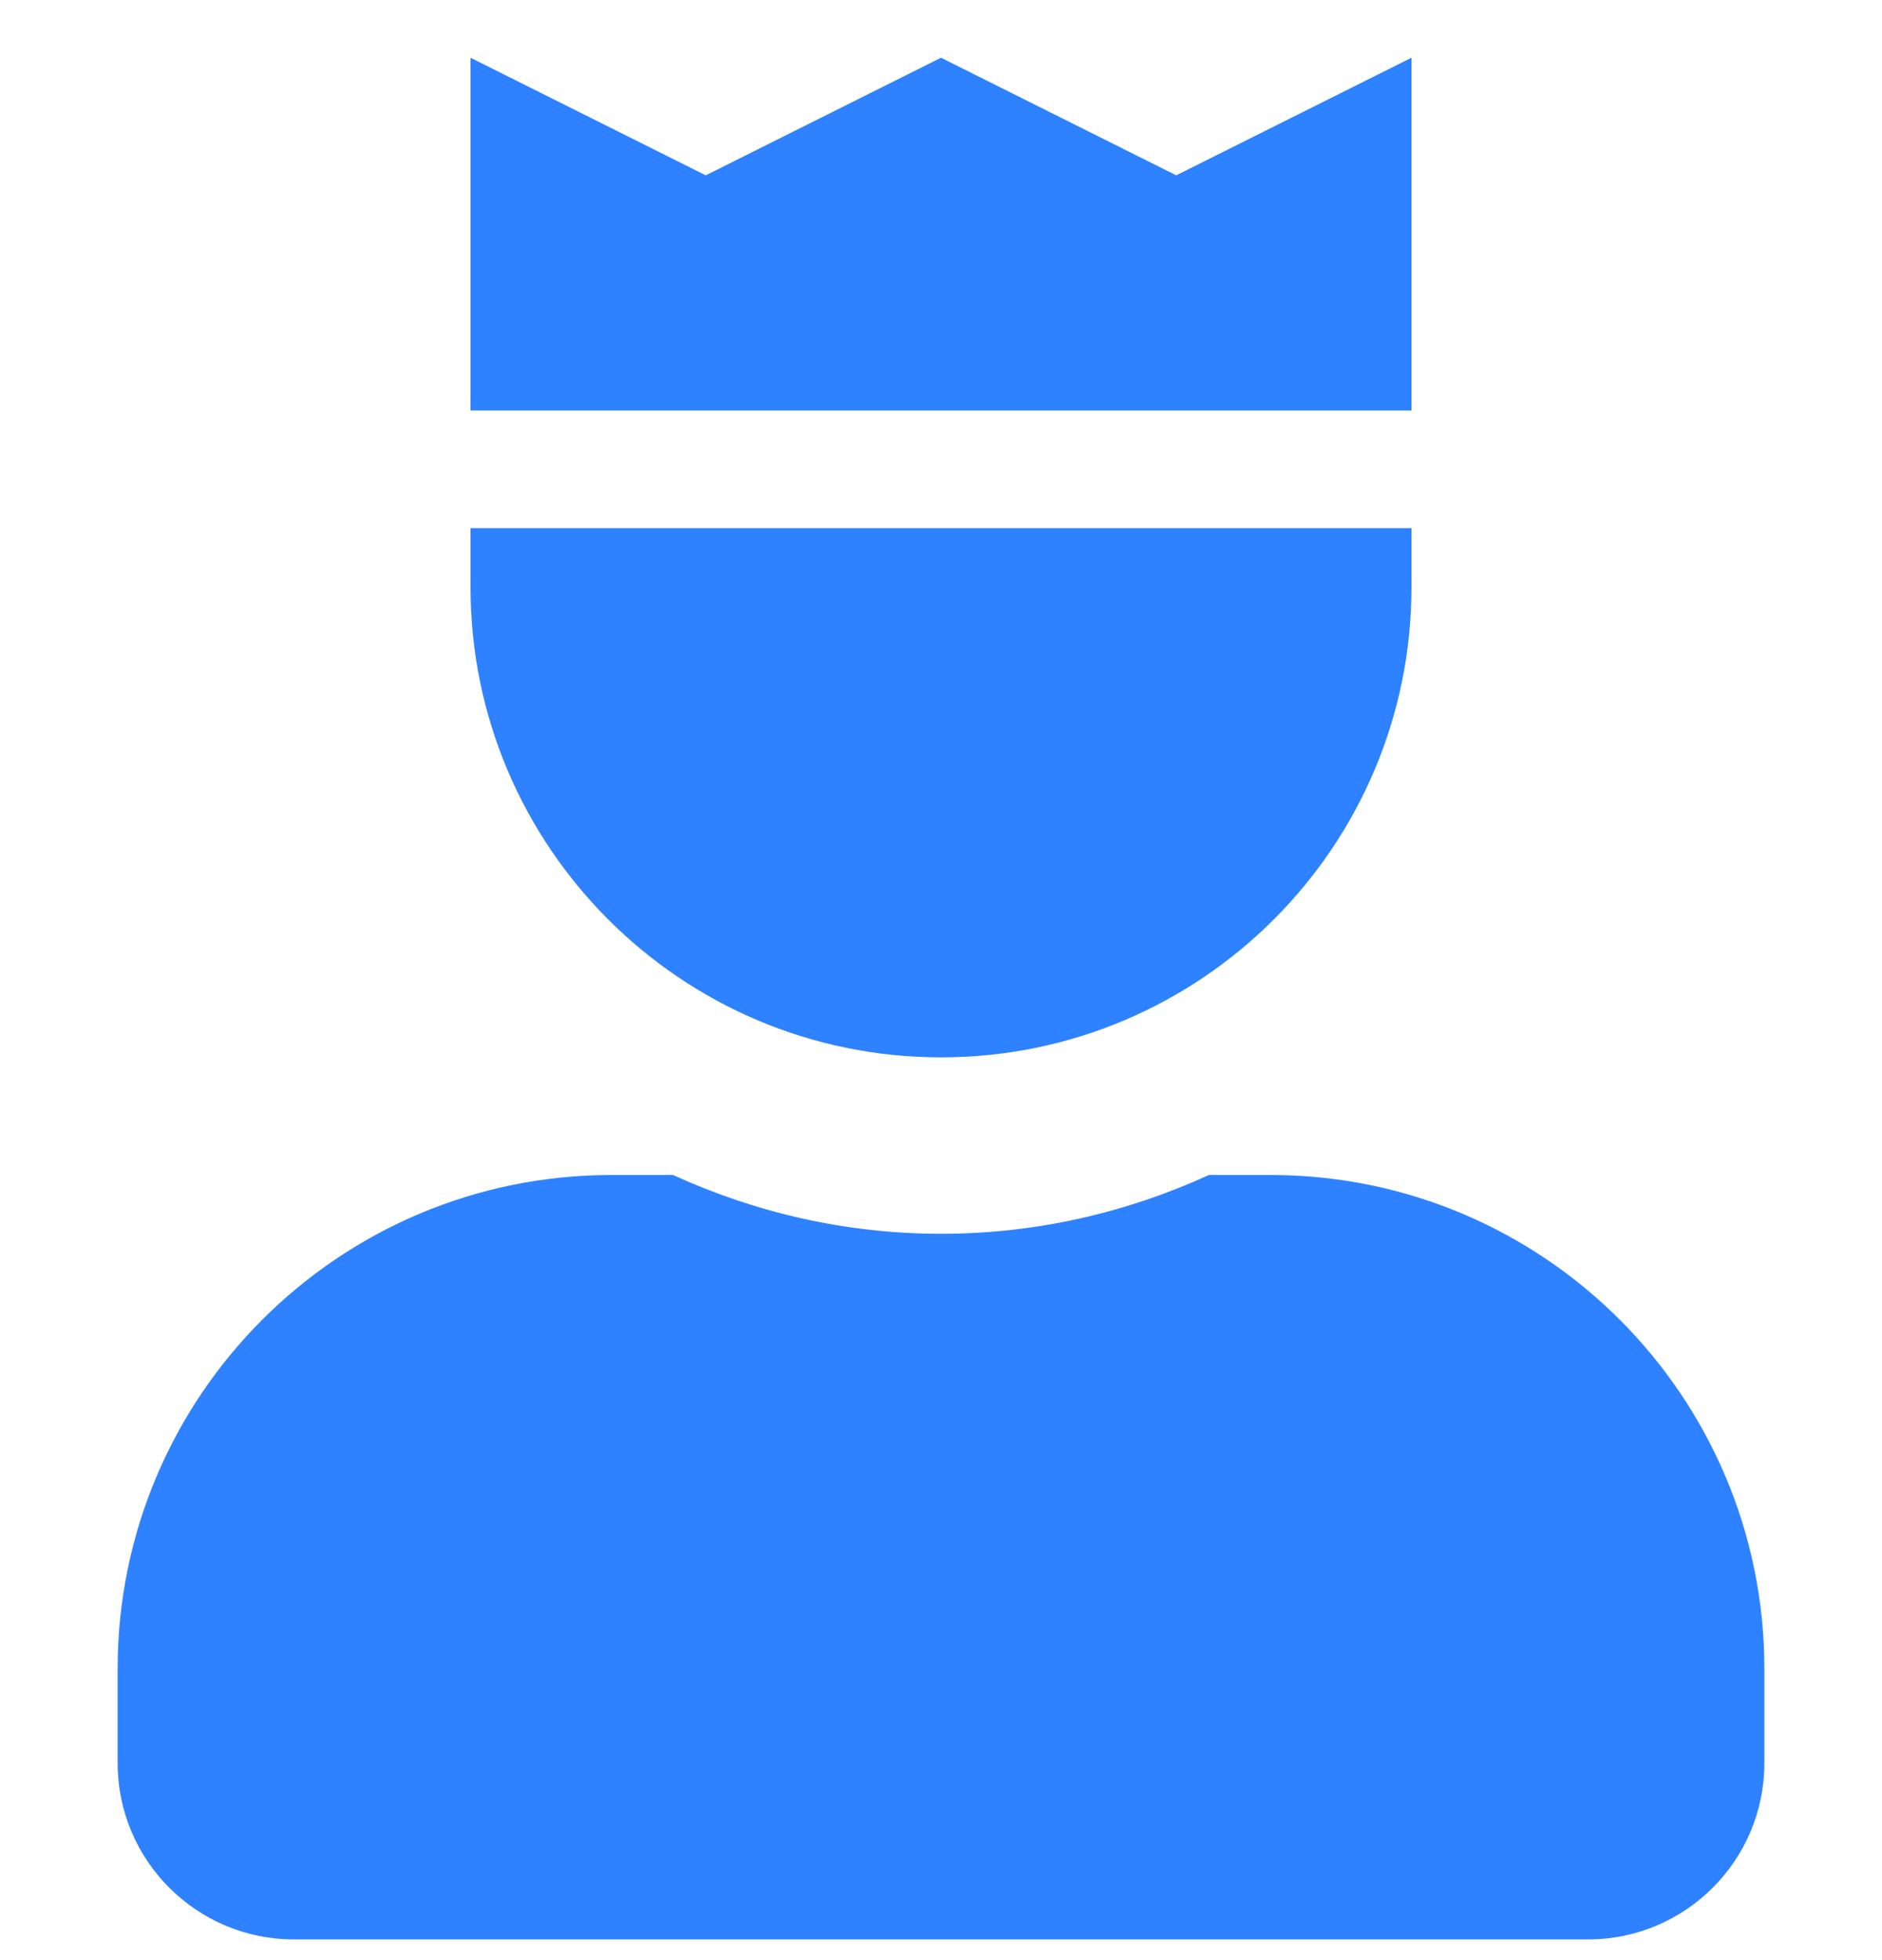 <svg width="24" height="25" viewBox="0 0 24 25" fill="none" xmlns="http://www.w3.org/2000/svg">
<g clip-path="url(#clip0_1160_19170)">
<path d="M18 0.736L15 2.236L12 0.736L9 2.236L6 0.736V5.236H18V0.736ZM16.2 14.986H15.417C14.374 15.463 13.219 15.736 12 15.736C10.781 15.736 9.626 15.463 8.583 14.986H7.8C4.32 14.986 1.5 17.806 1.5 21.286V22.486C1.5 23.729 2.507 24.736 3.75 24.736H20.25C21.493 24.736 22.5 23.729 22.5 22.486V21.286C22.5 17.806 19.68 14.986 16.2 14.986ZM12 13.486C15.314 13.486 18 10.799 18 7.486V6.736H6V7.486C6 10.799 8.686 13.486 12 13.486Z" fill="#2F82FF"/>
</g>
<defs>
<clipPath id="clip0_1160_19170">
<rect width="24" height="24" fill="white" transform="translate(0 0.736)"/>
</clipPath>
</defs>
</svg>
